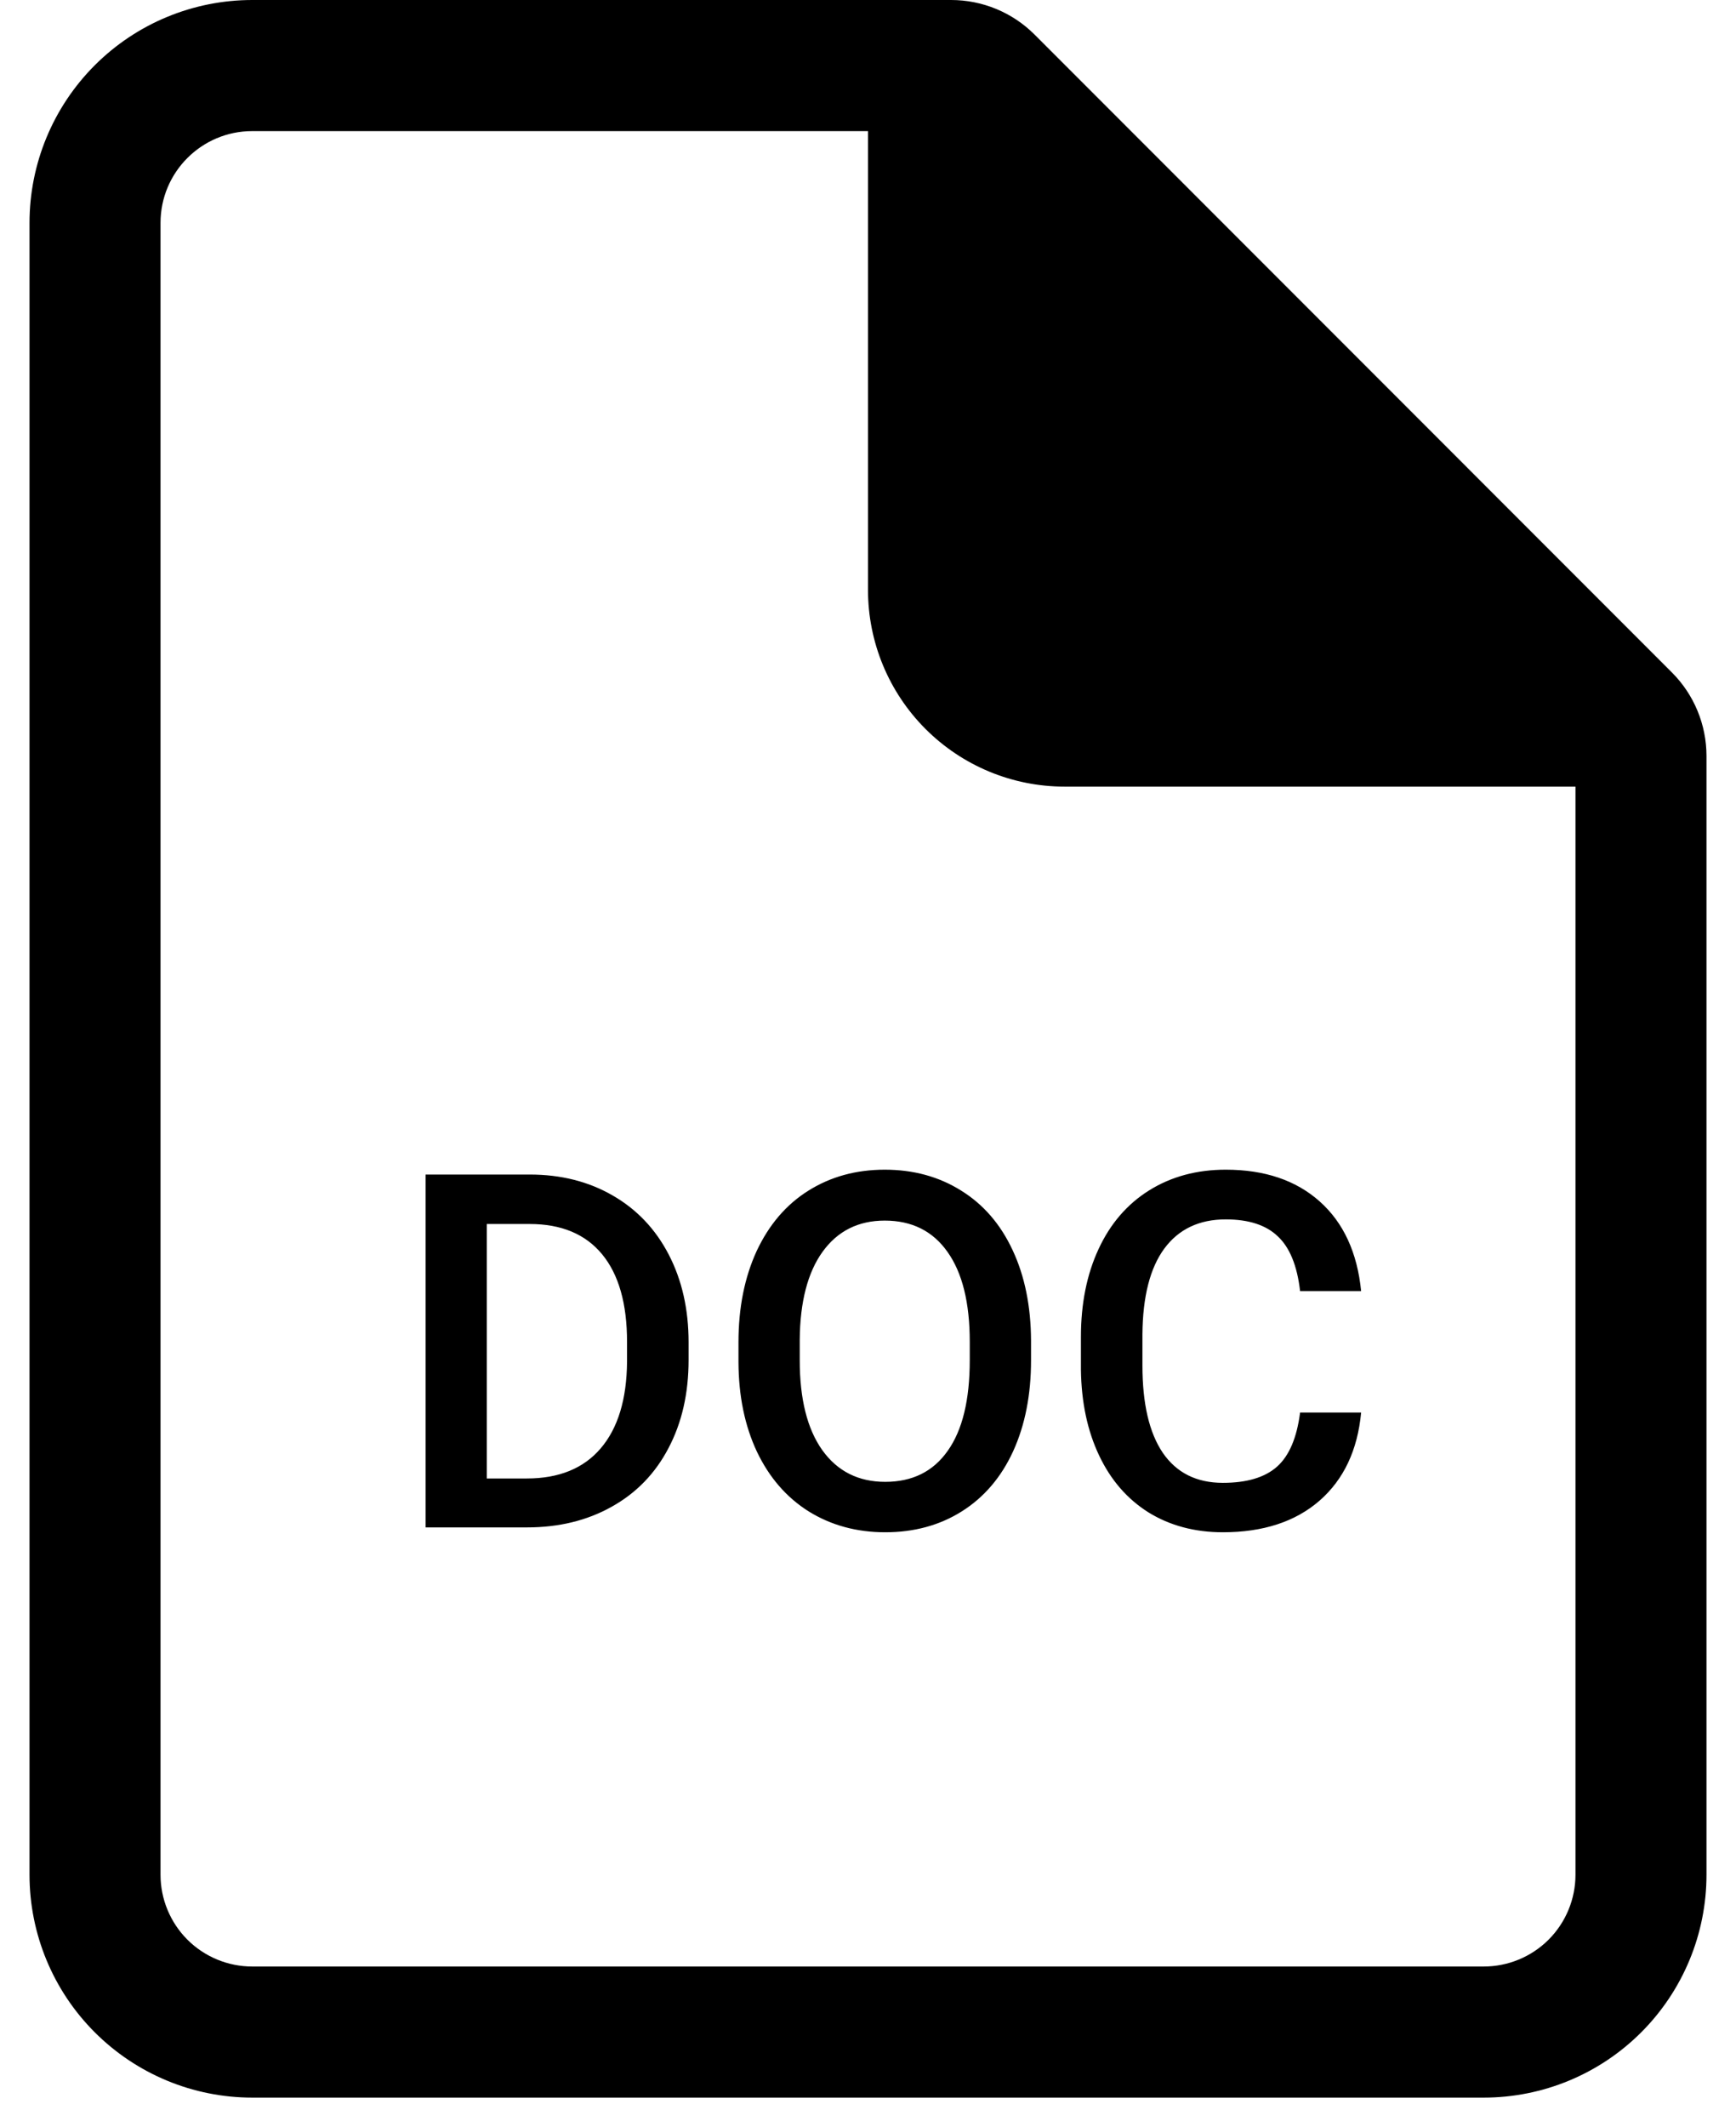 <svg width="49" height="60" viewBox="0 0 49 60" fill="currentColor" xmlns="http://www.w3.org/2000/svg">
<path d="M7.12 3.42407e-07C5.453 3.42407e-07 3.854 0.662 2.675 1.841C1.496 3.02 0.833 4.619 0.833 6.286V52.88C0.833 54.547 1.496 56.147 2.675 57.325C3.854 58.504 5.453 59.167 7.12 59.167H41.88C43.547 59.167 45.147 58.504 46.325 57.325C47.504 56.147 48.167 54.547 48.167 52.88V21.321C48.166 20.439 47.816 19.593 47.192 18.969L29.199 0.973C28.575 0.35 27.729 -0 26.846 3.42407e-07H7.12ZM4.531 6.286C4.531 4.858 5.691 3.698 7.12 3.698H24.5V16.641C24.5 18.112 25.084 19.523 26.125 20.563C27.165 21.603 28.576 22.188 30.047 22.188H44.469V52.88C44.469 53.567 44.196 54.225 43.711 54.711C43.225 55.196 42.567 55.469 41.88 55.469H7.12C6.433 55.469 5.775 55.196 5.289 54.711C4.804 54.225 4.531 53.567 4.531 52.88V6.286ZM41.484 18.49L35.578 12.583C34.166 11.172 33 10.006 31.578 8.583L28.198 5.204L41.484 18.49Z" />
<path d="M12.012 43.083V33.13H14.951C15.831 33.13 16.61 33.326 17.289 33.718C17.973 34.11 18.501 34.666 18.875 35.386C19.249 36.106 19.436 36.931 19.436 37.861V38.36C19.436 39.303 19.246 40.133 18.868 40.848C18.494 41.563 17.959 42.115 17.262 42.502C16.569 42.89 15.774 43.083 14.876 43.083H12.012ZM13.741 34.525V41.703H14.869C15.776 41.703 16.471 41.42 16.954 40.855C17.442 40.285 17.69 39.469 17.699 38.408V37.854C17.699 36.774 17.465 35.949 16.995 35.379C16.526 34.81 15.844 34.525 14.951 34.525H13.741ZM29.102 38.367C29.102 39.342 28.933 40.199 28.596 40.937C28.259 41.671 27.775 42.236 27.146 42.632C26.522 43.024 25.802 43.22 24.986 43.22C24.18 43.22 23.46 43.024 22.826 42.632C22.197 42.236 21.71 41.673 21.363 40.944C21.021 40.215 20.848 39.374 20.844 38.421V37.861C20.844 36.89 21.015 36.033 21.356 35.29C21.703 34.548 22.188 33.98 22.812 33.588C23.441 33.192 24.162 32.993 24.973 32.993C25.784 32.993 26.502 33.19 27.126 33.581C27.755 33.969 28.24 34.529 28.582 35.263C28.924 35.992 29.097 36.842 29.102 37.813V38.367ZM27.372 37.847C27.372 36.744 27.162 35.899 26.743 35.311C26.328 34.723 25.738 34.429 24.973 34.429C24.225 34.429 23.64 34.723 23.216 35.311C22.797 35.894 22.582 36.721 22.573 37.792V38.367C22.573 39.46 22.785 40.306 23.209 40.903C23.637 41.5 24.23 41.798 24.986 41.798C25.752 41.798 26.34 41.507 26.75 40.923C27.165 40.34 27.372 39.488 27.372 38.367V37.847ZM38.419 39.843C38.319 40.905 37.927 41.734 37.243 42.331C36.56 42.924 35.65 43.22 34.516 43.22C33.723 43.22 33.023 43.033 32.417 42.66C31.815 42.281 31.351 41.746 31.023 41.053C30.694 40.36 30.523 39.556 30.51 38.64V37.71C30.51 36.772 30.676 35.944 31.009 35.229C31.341 34.513 31.818 33.962 32.438 33.575C33.062 33.187 33.782 32.993 34.598 32.993C35.696 32.993 36.58 33.292 37.25 33.889C37.92 34.486 38.31 35.329 38.419 36.418H36.696C36.614 35.703 36.405 35.188 36.067 34.873C35.735 34.554 35.245 34.395 34.598 34.395C33.846 34.395 33.267 34.671 32.861 35.222C32.46 35.769 32.255 36.573 32.246 37.635V38.517C32.246 39.593 32.438 40.413 32.82 40.978C33.208 41.543 33.773 41.826 34.516 41.826C35.195 41.826 35.705 41.673 36.047 41.368C36.389 41.062 36.605 40.554 36.696 39.843H38.419Z" />
</svg>
